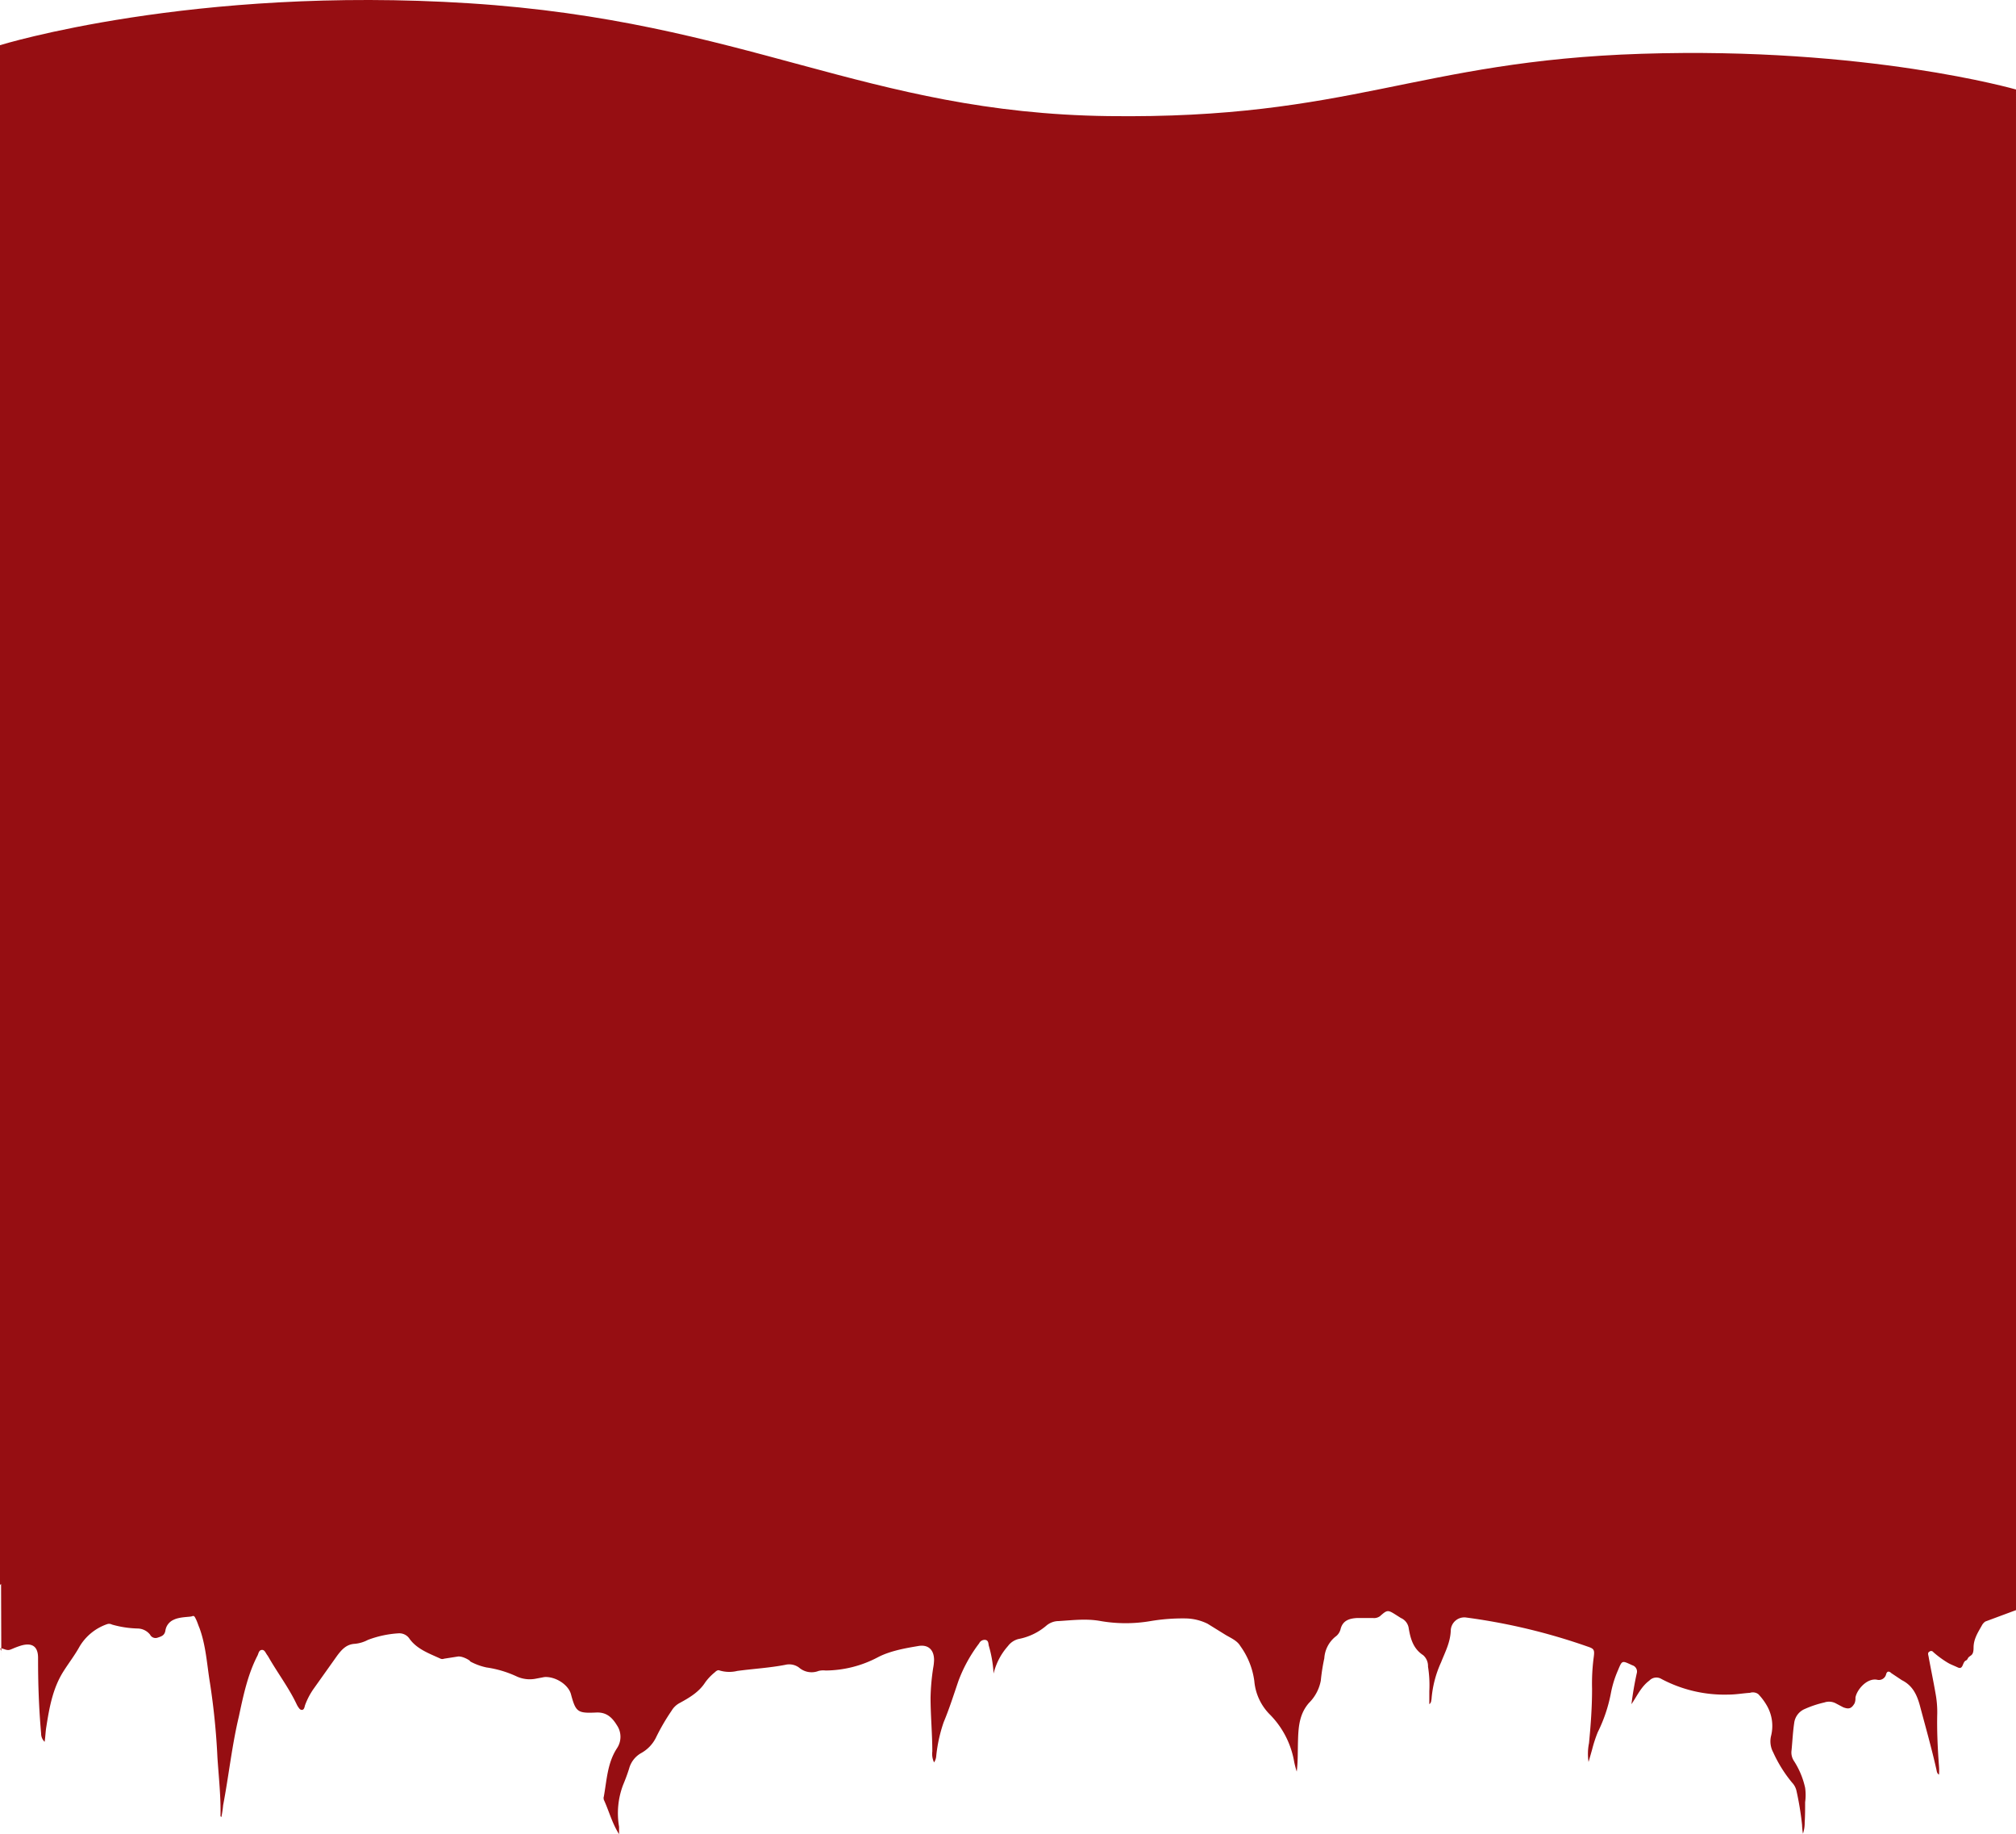 <svg xmlns="http://www.w3.org/2000/svg" width="1440" height="1309.938" viewBox="0 0 1440 1309.938">
  <g id="NFT_bg" data-name="NFT bg" transform="translate(0 -1530.4)">
    <path id="Path_34" data-name="Path 34" d="M0,3.438C0,.313.938,0,3.75,0h1432.5c3.125,0,3.75.938,3.75,3.75V260.937l-21.875,8.125a7.5,7.5,0,0,0-2.5,2.813c-2.812,5-5.937,9.687-5.937,15.937s-2.5,5-4.062,7.5a3.126,3.126,0,0,1-1.25,1.562c-2.812.938-1.875,6.875-5.937,5s-5.312-2.187-7.812-3.75a70.636,70.636,0,0,1-9.687-7.188,1.875,1.875,0,0,0-2.813-.312c-1.25.625-.937,1.875-.625,3.125,1.563,8.75,3.438,17.5,5,26.563a72.507,72.507,0,0,1,1.25,14.375c-.312,12.5.313,25.313,1.25,37.813a37.5,37.5,0,0,1,0,5.938c-1.563-.938-1.563-2.5-1.875-3.75-3.437-15.312-7.812-30.625-11.875-45.937-2.188-7.812-5.313-14.062-12.812-17.812l-7.5-5c-1.562-1.563-3.125-1.563-3.75.938a5.313,5.313,0,0,1-6.563,3.75c-7.187-1.25-14.375,7.188-15.312,12.813a9.374,9.374,0,0,1-.625,4.063c-2.188,3.75-4.063,4.375-8.125,2.813l-5.312-2.812a10.312,10.312,0,0,0-8.125-.625,74.372,74.372,0,0,0-14.062,4.688,12.5,12.5,0,0,0-7.5,10c-.937,6.25-1.25,12.813-1.875,19.375a10.938,10.938,0,0,0,1.563,7.5,58.125,58.125,0,0,1,8.125,19.375,38.131,38.131,0,0,1,0,10.313c0,4.688,0,9.688-.312,14.375a24.383,24.383,0,0,1-1.25,8.125,46.9,46.9,0,0,1-.625-6.25,214.01,214.01,0,0,0-4.062-24.688,12.5,12.5,0,0,0-3.125-5.625,95.936,95.936,0,0,1-13.437-21.562A16.562,16.562,0,0,1,1265,350.938a29.063,29.063,0,0,0-2.813-21.562,42.182,42.182,0,0,0-6.25-8.437A6.562,6.562,0,0,0,1250,320c-5,.312-10,1.25-15.312,1.25A95.937,95.937,0,0,1,1186.563,310a6.875,6.875,0,0,0-8.438,1.25c-5.937,4.375-8.75,10.937-12.812,16.875.937-7.5,2.188-14.687,3.75-21.875a4.688,4.688,0,0,0-3.125-5.937c-7.5-3.437-7.187-3.75-10.312,3.75a75,75,0,0,0-5,16.25,108.121,108.121,0,0,1-9.375,27.813,96.838,96.838,0,0,0-4.062,12.5l-2.5,8.75a38.121,38.121,0,0,1,.313-13.437c1.25-12.812,2.188-25.625,2.188-38.75a143.424,143.424,0,0,1,1.25-23.125c.625-5,0-5.625-4.688-7.188a433.441,433.441,0,0,0-86.25-20.625,9.687,9.687,0,0,0-11.25,9.375c-.313,8.437-4.063,15.313-6.875,22.5a77.5,77.5,0,0,0-6.875,26.563c-.312.938,0,2.188-1.562,3.438V318.75a83.437,83.437,0,0,0-.937-17.5,10.312,10.312,0,0,0-3.437-8.125c-7.188-4.687-9.063-11.875-10.313-19.062a9.375,9.375,0,0,0-5.625-7.5l-3.437-2.187c-5.937-3.75-6.25-3.75-11.563.938a7.187,7.187,0,0,1-5,1.25h-11.25c-5.313.313-10.312,1.563-11.875,8.125A9.375,9.375,0,0,1,953.75,280a21.562,21.562,0,0,0-7.813,15.312,140.619,140.619,0,0,0-2.5,15.938A30.313,30.313,0,0,1,935,327.188c-6.563,7.5-7.5,16.25-7.813,25.625s0,15.625-.937,23.438a60.94,60.94,0,0,1-1.875-7.187A63.126,63.126,0,0,0,906.563,335a38.438,38.438,0,0,1-10.625-23.437,55,55,0,0,0-10-25c-2.188-3.75-6.562-5.625-10.312-7.813L862.5,270.625a36.875,36.875,0,0,0-15.312-3.75,138.127,138.127,0,0,0-25.312,1.875,105,105,0,0,1-35.625,0c-10-1.875-20-.625-30,0a13.75,13.75,0,0,0-9.062,3.438,42.812,42.812,0,0,1-19.687,9.375,13.438,13.438,0,0,0-7.5,5,45.938,45.938,0,0,0-10.312,19.688,86.563,86.563,0,0,0-3.438-20c-.312-1.875-.312-3.75-2.5-4.063a4.375,4.375,0,0,0-4.375,2.5,105,105,0,0,0-14.687,26.563c-3.438,10-6.563,20-10.625,29.688A106.879,106.879,0,0,0,668.75,365a9.375,9.375,0,0,1-1.563,4.688,14.063,14.063,0,0,1-1.25-7.813c0-12.812-1.25-25.625-1.25-38.437a157.8,157.8,0,0,1,1.875-21.25,34.364,34.364,0,0,0,.625-5.625c0-7.187-4.062-11.25-11.25-10s-19.687,3.125-29.062,8.125a80.938,80.938,0,0,1-37.187,9.375,13.437,13.437,0,0,0-5,.313,13.75,13.75,0,0,1-14.062-2.5A11.875,11.875,0,0,0,560.938,300c-11.25,2.188-22.812,2.813-34.375,4.375a24.062,24.062,0,0,1-12.5-.313c-1.25-.625-2.5.313-3.437,1.25a37.5,37.5,0,0,0-6.875,7.188c-4.375,6.875-11.25,10.938-18.125,14.688a14.688,14.688,0,0,0-5.937,5.625,149.059,149.059,0,0,0-11.25,19.375,25.625,25.625,0,0,1-10.625,10.937,18.125,18.125,0,0,0-8.437,10.938c-1.25,4.063-2.812,8.125-4.375,11.875a56.876,56.876,0,0,0-2.812,29.688v5.313c-5-7.812-7.187-16.563-10.937-24.687,0-.625-.313-1.25,0-1.875,2.187-11.875,2.5-24.062,9.375-34.687a14.687,14.687,0,0,0,0-16.562c-3.437-5.625-7.5-9.375-14.687-9.063-13.437.625-14.687-.312-18.125-13.125-1.875-6.875-11.25-12.812-19.062-12.187L382.188,310a22.5,22.5,0,0,1-12.812-1.562,76.875,76.875,0,0,0-21.875-6.563,43.126,43.126,0,0,1-10.625-3.75c-.625-.312-1.25-.625-1.25-.938s-5-3.437-8.437-3.125l-10,1.563a3.438,3.438,0,0,1-2.5,0c-8.125-3.75-17.188-6.875-22.5-14.687a8.75,8.75,0,0,0-7.5-3.437,74.062,74.062,0,0,0-21.875,4.688A25,25,0,0,1,253.438,285c-5.937.313-9.375,4.063-12.812,8.75L223.75,317.5a50.625,50.625,0,0,0-5.937,11.563c-.313,1.25-.625,3.125-2.188,3.125s-2.187-1.562-3.125-2.812l-.625-1.25c-5.625-11.875-13.75-22.5-20.312-34.062l-.625-.938c-1.25-1.562-1.875-4.062-4.062-3.75s-2.188,2.813-3.125,4.375c-6.875,13.438-10,28.438-13.125,43.125-5,20.938-7.187,42.188-11.25,63.438a78.426,78.426,0,0,1-1.25,8.438l-.625-.625c.313-14.063-1.25-27.813-2.187-41.875A501.24,501.24,0,0,0,150,313.125c-2.187-13.125-2.812-26.562-7.5-39.375-.937-2.187-1.562-4.375-2.5-6.25s-1.25-2.813-2.813-2.187-8.75.313-13.125,2.5a10,10,0,0,0-5.937,7.813c-.625,3.438-2.813,4.063-5.625,5a4.375,4.375,0,0,1-5.312-2.187,11.563,11.563,0,0,0-8.75-4.375A73.126,73.126,0,0,1,80,271.25a4.375,4.375,0,0,0-3.438-.313,36.875,36.875,0,0,0-19.687,15.938c-3.437,6.25-7.812,11.875-11.562,17.813-7.5,11.875-10,25.312-12.187,39.375C32.5,347.5,32.5,350.938,31.875,355a8.125,8.125,0,0,1-2.5-5.938c-1.562-17.5-2.187-35-2.187-52.187V295c0-9.375-5.625-10.937-13.125-8.437s-6.875,3.75-11.25,2.188-1.875.625-1.875,1.563v5.313" transform="translate(0 2419.4)" fill="#960e12"/>
    <path id="Path_33" data-name="Path 33" d="M-2054,2028.587s58.716-37.892,196.007-37.892,259.466,45.525,409.53,50.639,165.5-20.14,291.141-44.692,162.962-33.9,302.819-38.363,240.5,22.058,240.5,22.058V960.66s-106.549-30.69-267.483-25.511-207.584,46.8-380.94,44.5-258.448-67.9-456.342-80.561S-2054,929.011-2054,929.011Z" transform="translate(2054 633.663)" fill="#960e12"/>
  </g>
</svg>
